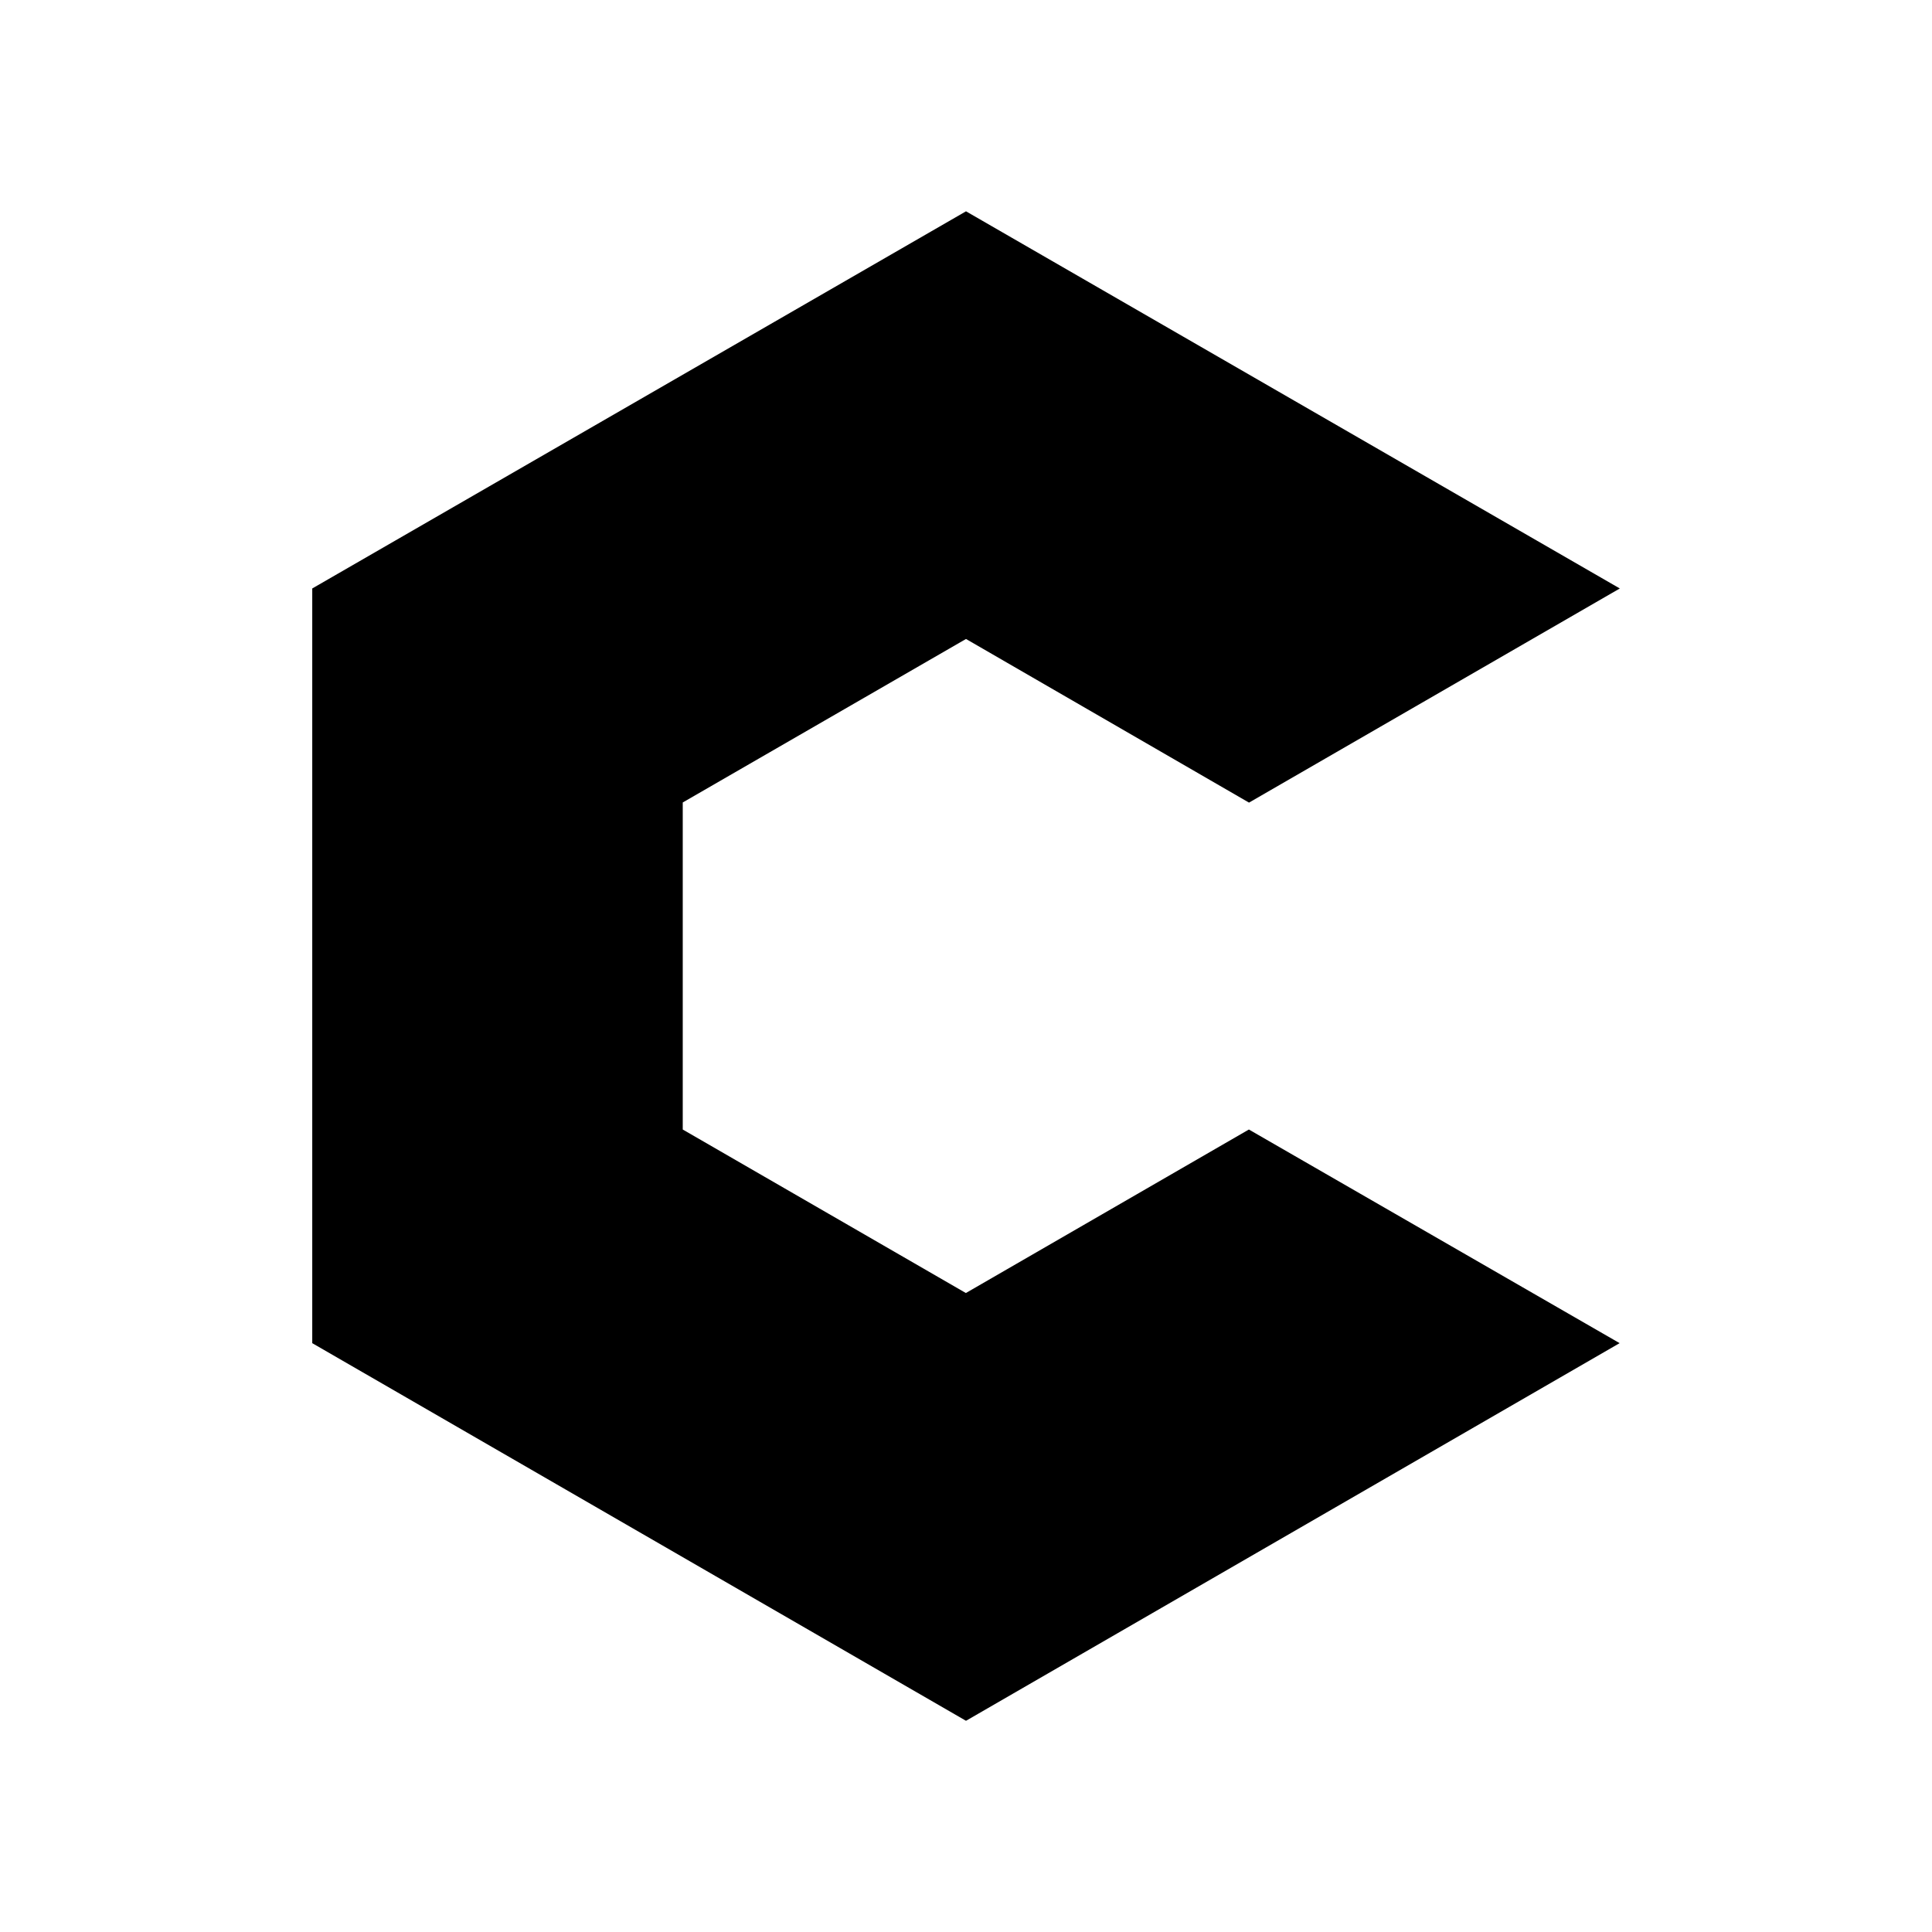 <svg xmlns="http://www.w3.org/2000/svg" width="100%" height="100%" viewBox="0 0 30.72 30.72"><path d="M15.357 27.36L4.965 21.357v-12L15.36 3.36l10.396 5.997L19.86 12.762 15.36 10.16 10.856 12.76v5.2l4.502 2.6 4.5-2.6 5.895 3.397L15.363 27.36h-0.006z" /></svg>